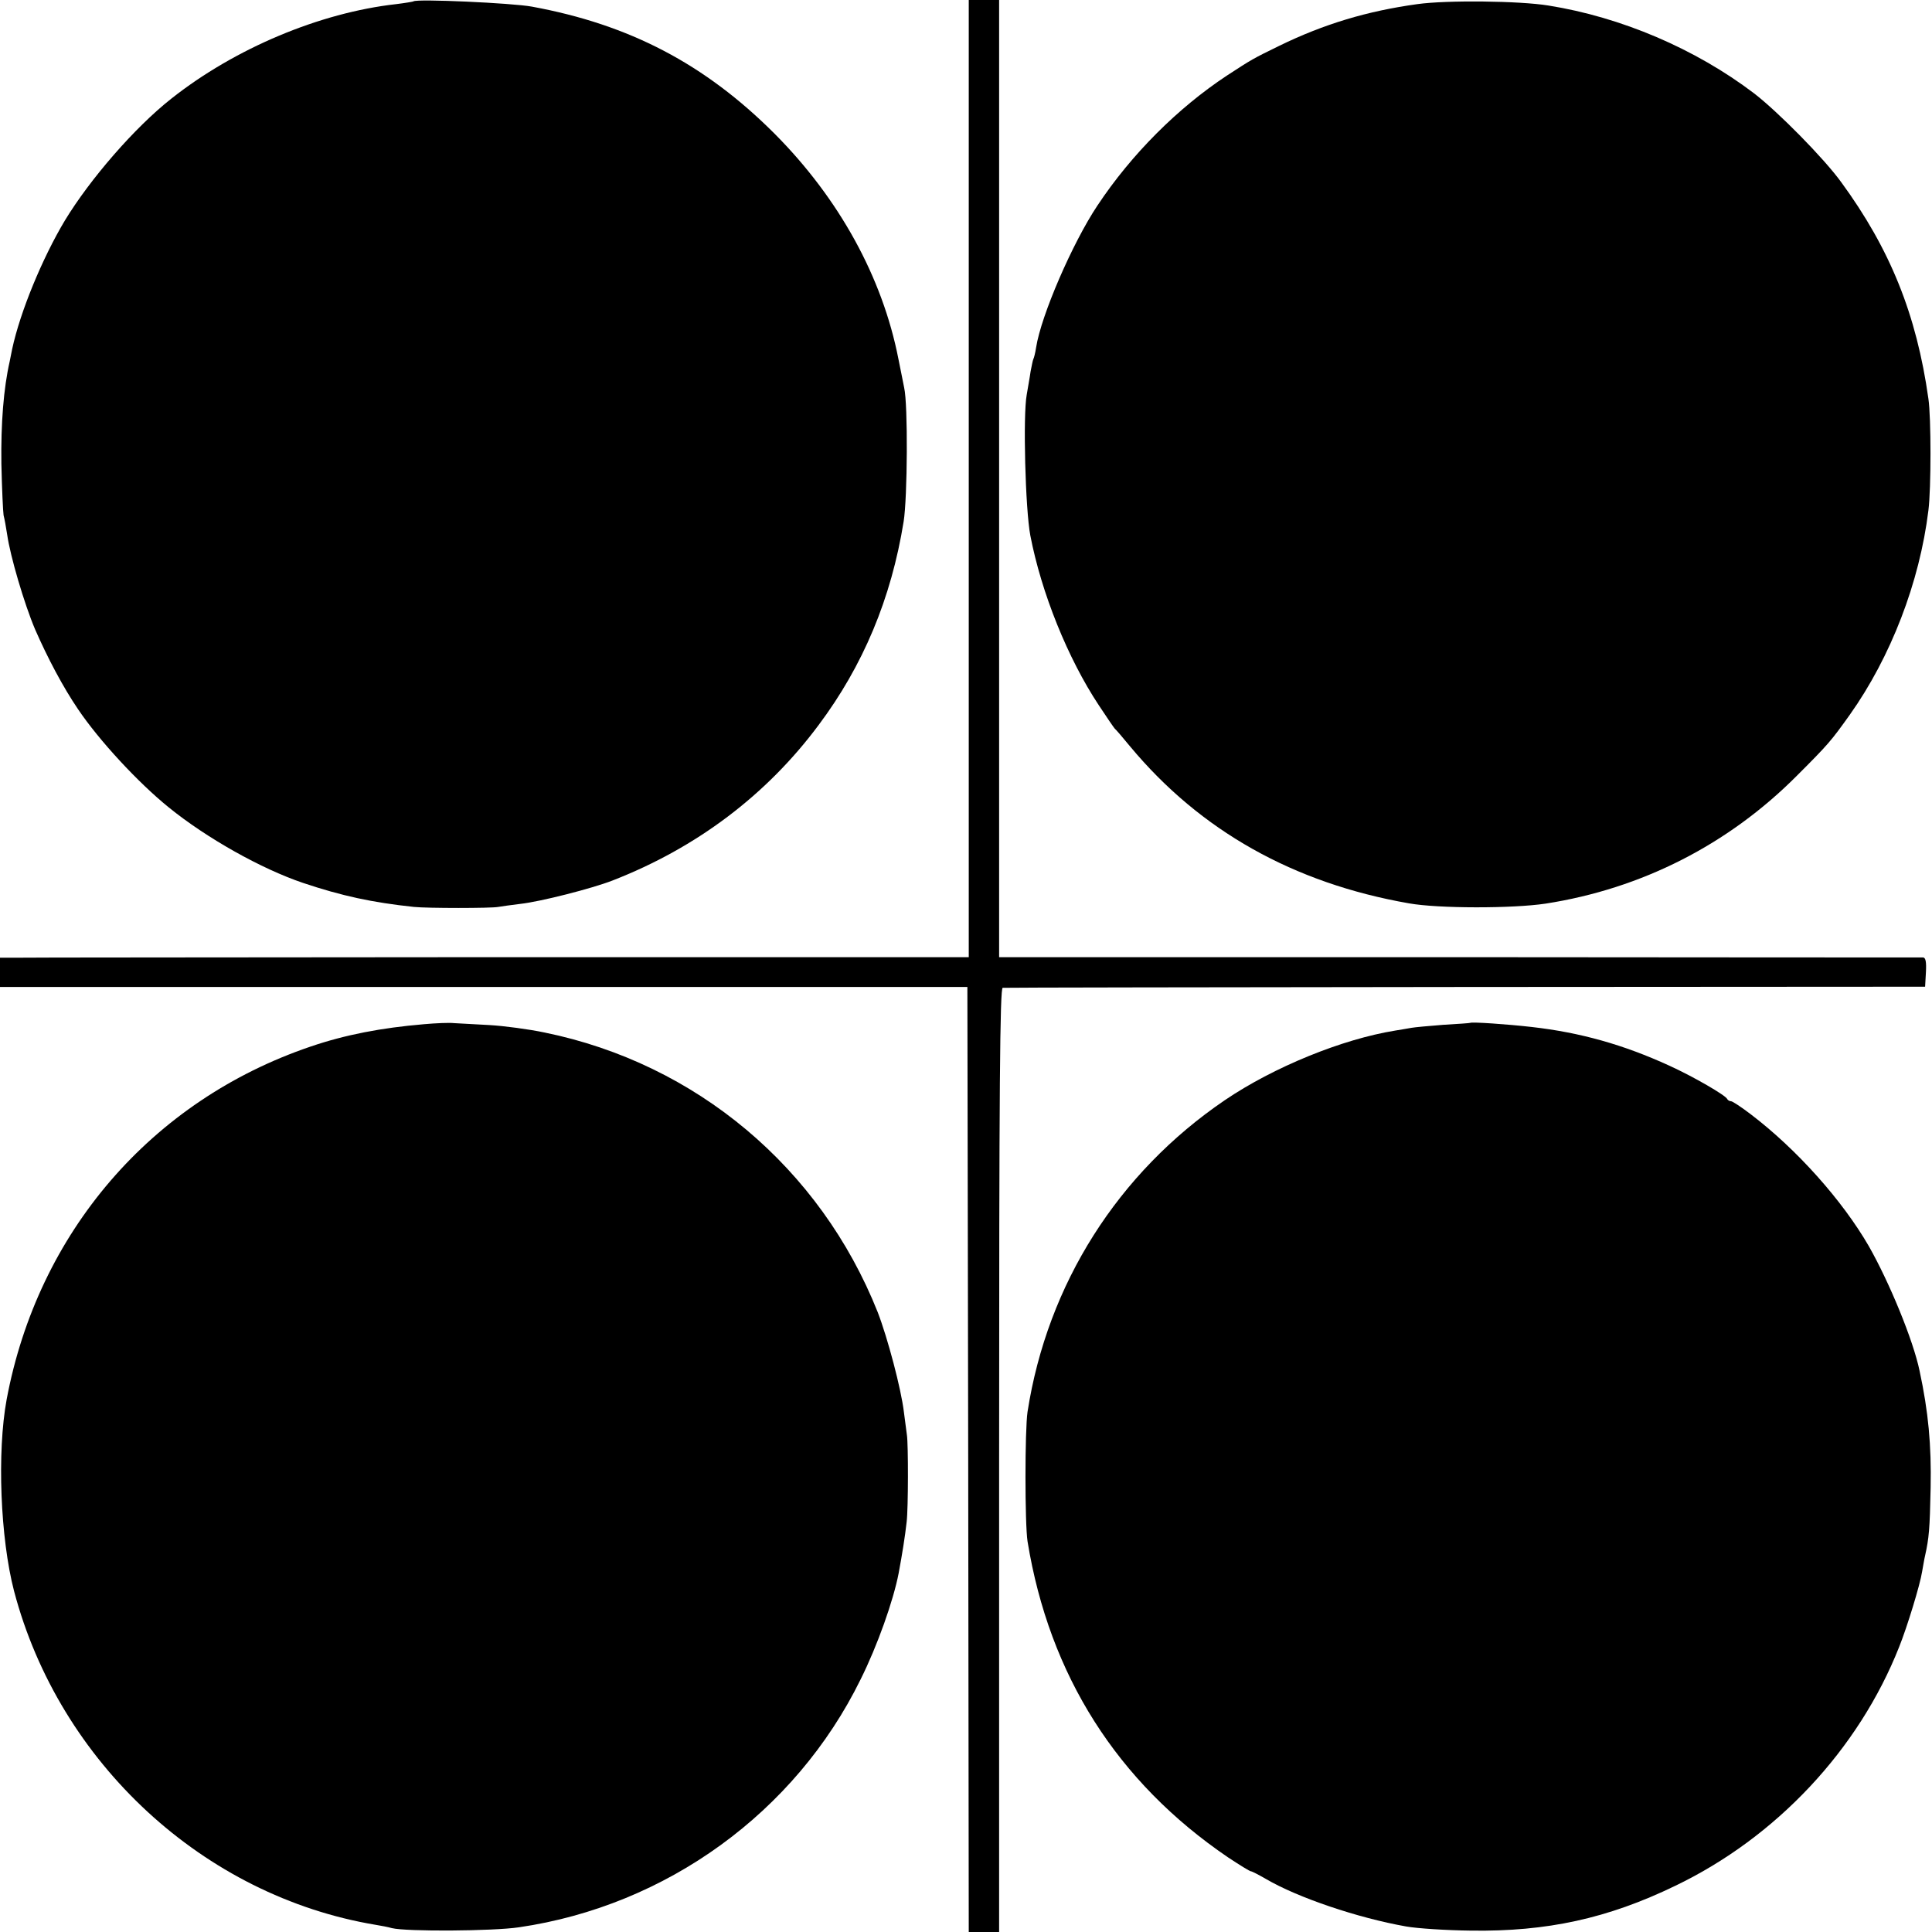 <?xml version="1.0" standalone="no"?>
<!DOCTYPE svg PUBLIC "-//W3C//DTD SVG 20010904//EN"
 "http://www.w3.org/TR/2001/REC-SVG-20010904/DTD/svg10.dtd">
<svg version="1.0" xmlns="http://www.w3.org/2000/svg"
 width="700pt" height="700pt" viewBox="0 0 700 700"
 preserveAspectRatio="xMidYMid meet">
<g transform="translate(0,700) scale(0.1,-0.1)"
fill="#000000" stroke="none">
<path d="M1498 6995 c-1 -1 -30 -6 -63 -10 -276 -31 -584 -160 -815 -343 -132
-104 -294 -291 -385 -441 -82 -137 -162 -331 -191 -466 -2 -11 -6 -31 -9 -45
-22 -97 -32 -224 -30 -370 2 -91 6 -175 8 -187 3 -11 9 -43 13 -70 11 -78 62
-251 101 -343 46 -105 101 -209 156 -290 77 -114 218 -266 328 -355 138 -112
336 -223 487 -274 140 -47 251 -71 402 -87 48 -5 280 -5 305 0 11 2 47 7 80
11 73 8 261 56 335 85 303 118 557 309 746 563 161 215 263 458 308 737 14 87
16 424 2 485 -3 17 -13 64 -21 105 -58 296 -215 581 -449 816 -252 252 -525
395 -879 460 -70 13 -419 29 -429 19z"/>
<path d="M3510 5266 l0 -1734 -1707 0 c-940 -1 -1729 -1 -1755 -2 l-48 0 0
-53 0 -53 1752 0 1753 0 3 -1712 2 -1712 55 0 55 0 0 1710 c0 1361 3 1710 13
1711 6 1 761 2 1677 3 l1665 1 3 53 c2 37 -1 52 -10 53 -7 0 -763 0 -1680 1
l-1668 0 0 1734 0 1734 -55 0 -55 0 0 -1734z"/>
<path d="M5135 6985 c-181 -25 -338 -72 -500 -151 -96 -47 -98 -48 -190 -108
-177 -117 -345 -284 -469 -471 -90 -135 -204 -398 -222 -514 -3 -20 -8 -39
-10 -42 -2 -4 -6 -24 -10 -45 -3 -22 -10 -59 -14 -84 -14 -75 -5 -415 13 -510
40 -208 136 -446 248 -615 29 -44 55 -82 58 -85 4 -3 29 -32 56 -65 254 -305
592 -495 1010 -568 107 -19 375 -19 495 -1 348 54 662 214 910 463 116 116
124 126 192 221 149 210 253 480 285 741 10 79 10 336 0 404 -43 306 -139 543
-316 785 -63 87 -229 255 -316 322 -212 161 -481 276 -745 318 -105 17 -368
20 -475 5z"/>
<path d="M1535 3289 c-153 -13 -284 -38 -410 -81 -577 -196 -988 -674 -1101
-1279 -35 -190 -23 -502 27 -694 164 -622 687 -1105 1310 -1209 19 -3 45 -8
59 -12 53 -13 366 -11 460 3 535 78 1002 417 1238 898 61 122 119 286 138 385
13 70 23 132 29 186 6 50 6 281 1 314 -2 14 -7 52 -11 84 -10 84 -59 269 -95
362 -208 523 -658 901 -1207 1013 -57 12 -147 24 -200 27 -54 3 -111 6 -128 7
-16 2 -66 0 -110 -4z"/>
<path d="M5327 3294 c-1 -1 -45 -4 -97 -7 -52 -4 -105 -9 -116 -11 -12 -2 -39
-7 -59 -10 -192 -31 -440 -132 -617 -252 -387 -263 -643 -666 -715 -1129 -10
-66 -10 -406 0 -470 79 -485 325 -872 727 -1145 41 -27 78 -50 82 -50 4 0 29
-13 55 -28 114 -67 332 -141 508 -172 39 -7 144 -14 235 -15 275 -4 495 44
739 162 367 176 665 494 812 866 29 72 76 226 83 272 4 21 8 47 11 59 14 63
17 95 20 246 3 154 -8 274 -40 423 -23 111 -109 320 -184 452 -96 166 -261
351 -428 478 -34 26 -66 47 -71 47 -6 0 -12 4 -14 8 -5 13 -122 81 -210 121
-166 76 -322 120 -498 140 -87 10 -218 19 -223 15z"/>
</g>
</svg>
